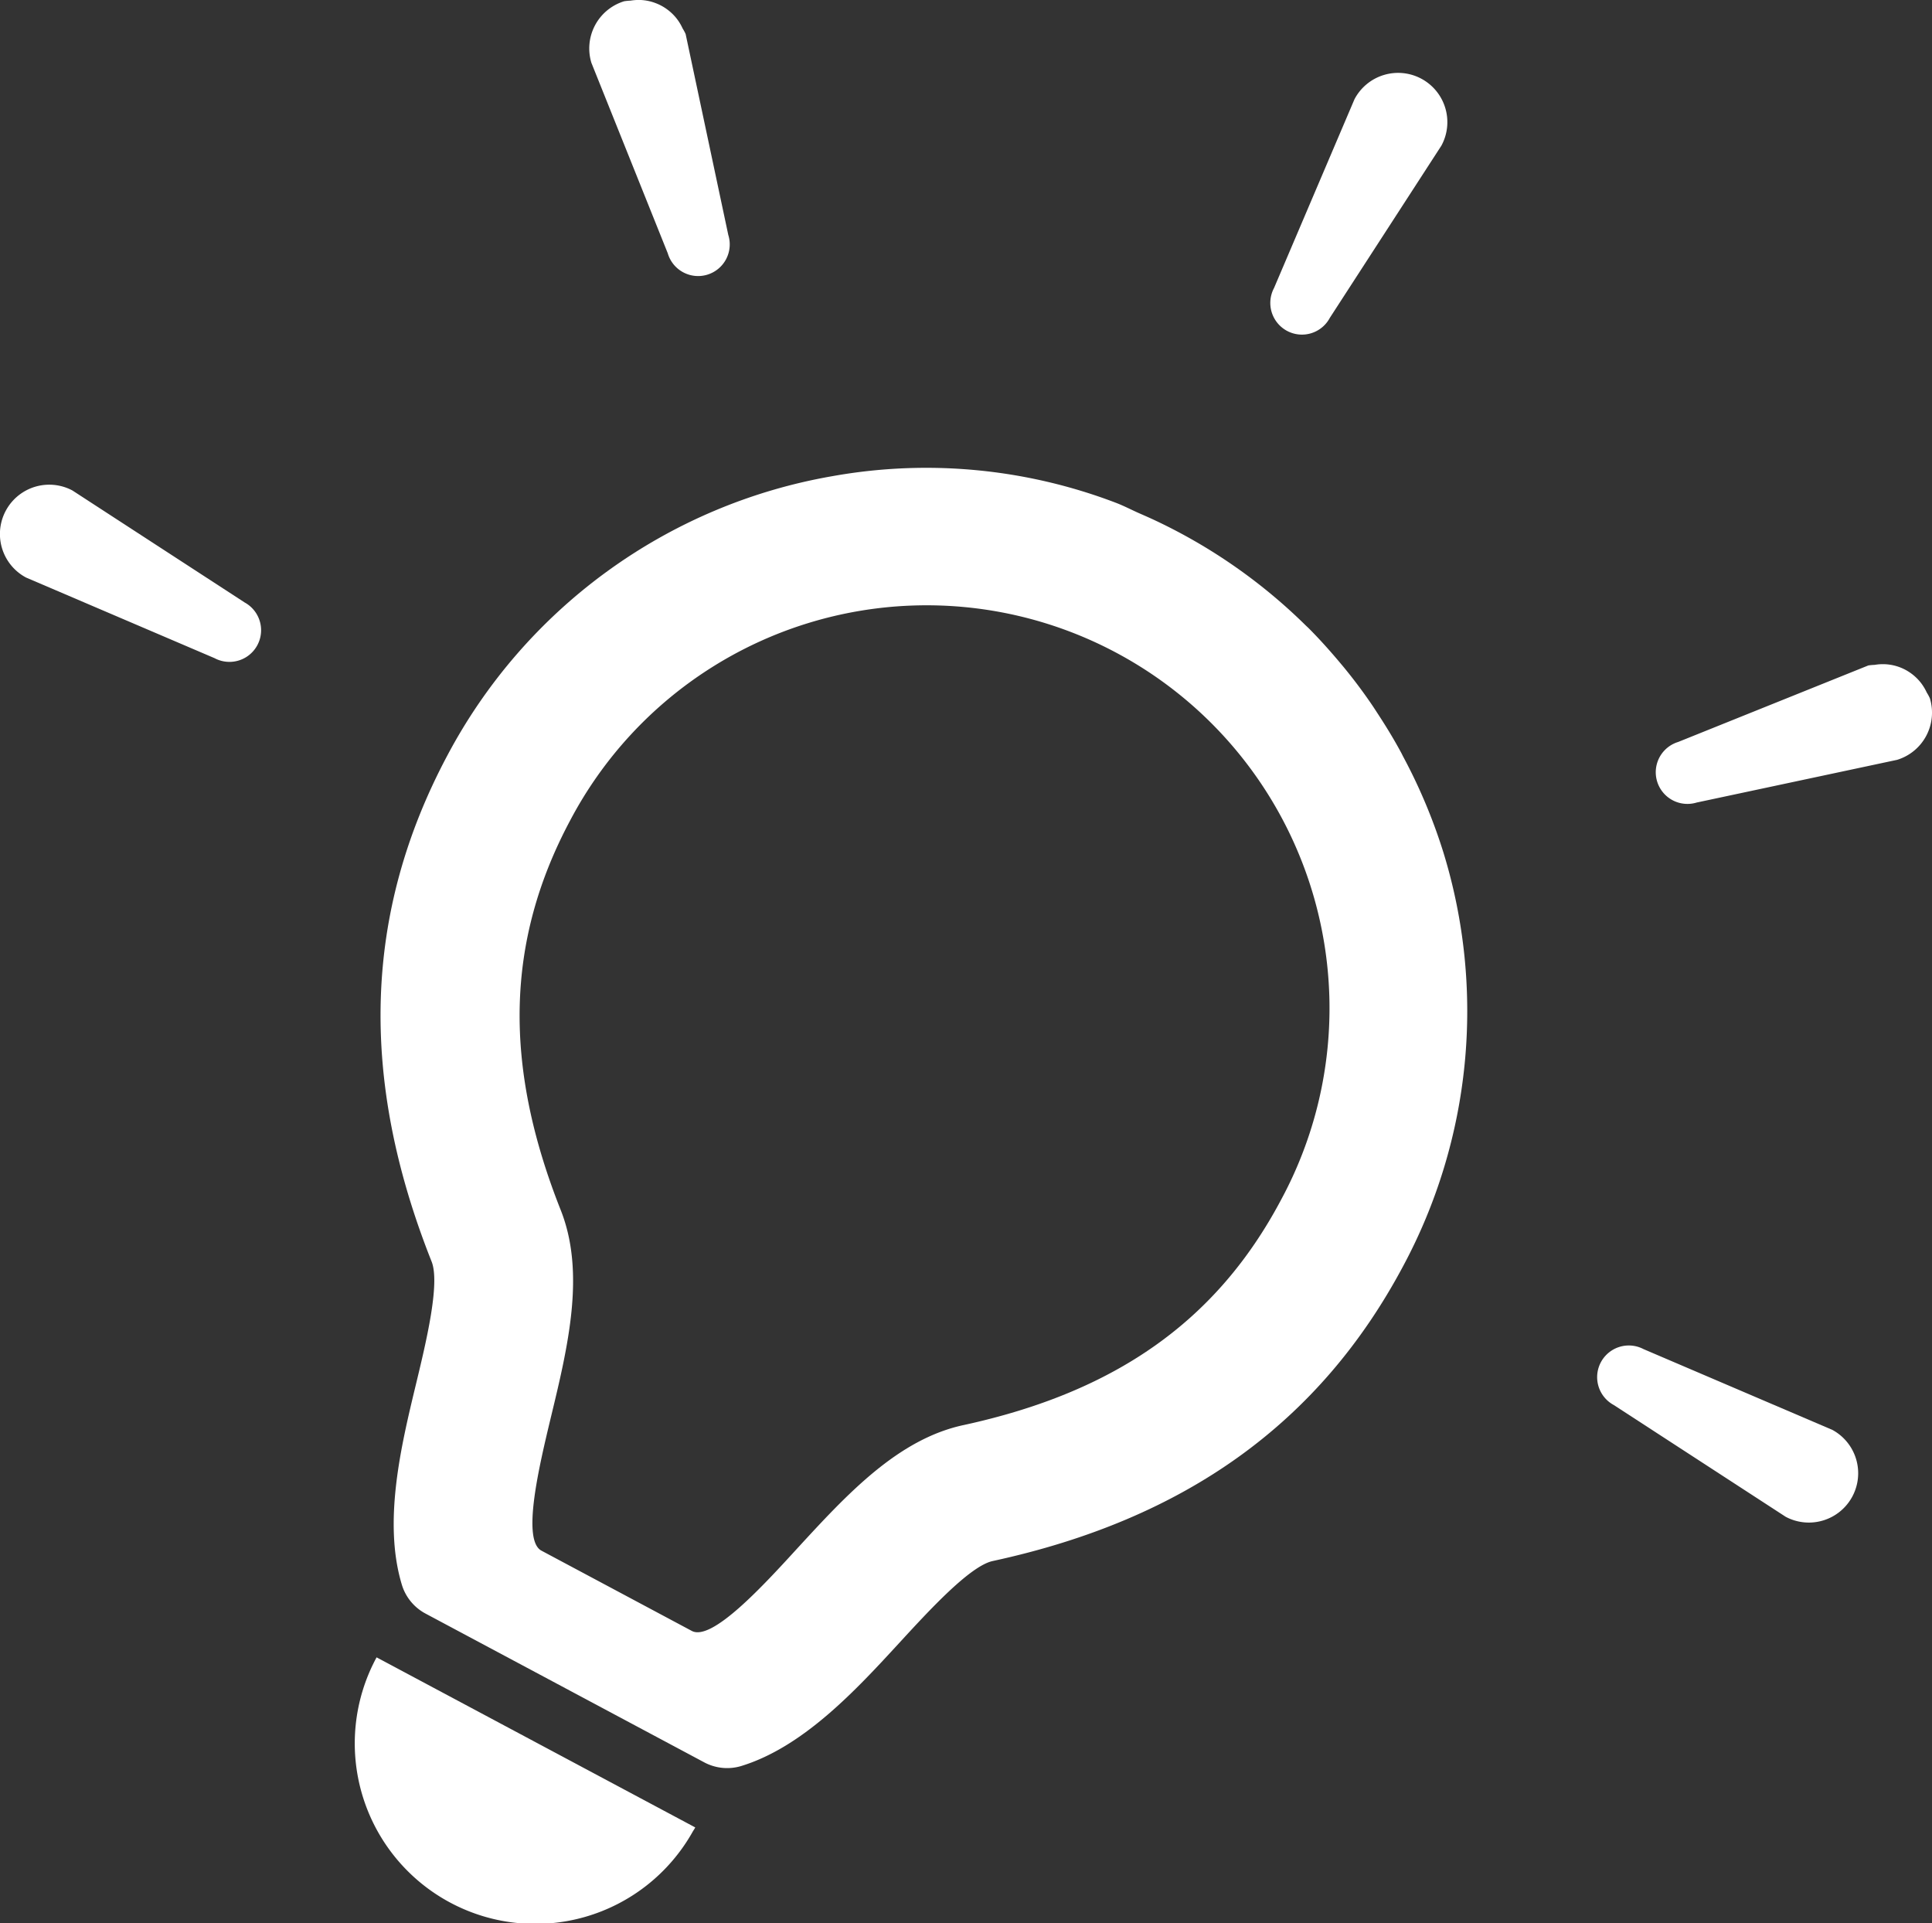 <svg xmlns="http://www.w3.org/2000/svg" xmlns:xlink="http://www.w3.org/1999/xlink" width="213" height="212" viewBox="0 0 213 212">
  <rect x="0" y="0" width="213" height="212" fill="#333333" stroke="none"/>
  <defs>
    <clipPath id="clip-path">
      <rect id="長方形_1181" data-name="長方形 1181" width="213" height="212" fill="none"/>
    </clipPath>
  </defs>
  <g id="グループ_3374" data-name="グループ 3374" clip-path="url(#clip-path)">
    <path id="パス_411" data-name="パス 411" d="M123.842,45.438c-.053-.1-.1-.2-.151-.3-.818-1.525-1.715-2.993-2.661-4.435-.173-.268-.347-.536-.524-.8q-1.4-2.067-2.967-3.994c-.211-.264-.43-.521-.648-.781-1.089-1.295-2.216-2.556-3.411-3.756-.136-.136-.279-.26-.411-.393a60.131,60.131,0,0,0-16.718-11.6c-.509-.238-1.022-.461-1.538-.687-.886-.389-1.73-.838-2.642-1.185a58.646,58.646,0,0,0-31.215-2.925A59.555,59.555,0,0,0,18.488,45.385c-9.2,17.281-9.771,35.532-1.73,55.773.957,2.4-.6,8.875-1.742,13.6-1.636,6.783-3.645,15.178-1.512,22.109a5.368,5.368,0,0,0,2.639,3.126l30.624,16.345a5.372,5.372,0,0,0,4.064.449c6.913-2.091,12.756-8.448,17.483-13.585,3.291-3.579,7.788-8.478,10.3-9.029,21.26-4.6,36.07-15.254,45.268-32.535a59.457,59.457,0,0,0,4.433-45.554,60.468,60.468,0,0,0-4.474-10.645M75.381,119.19c-7.275,1.574-12.892,7.7-18.335,13.619-3.736,4.088-9.39,10.245-11.6,9.067l-16.578-8.848c-2.2-1.174-.253-9.309,1.04-14.7C31.8,110.508,33.732,102.419,31,95.5c-6.359-16.024-6.046-29.655,1-42.9A44.418,44.418,0,1,1,110.37,94.428c-7.049,13.246-18.158,21.112-34.989,24.763" transform="translate(30.825 37.905)" fill="#fff"/>
    <path id="パス_412" data-name="パス 412" d="M12.736,48.4A19.9,19.9,0,0,0,47.574,67.642c.083-.147.181-.279.26-.43l.034-.064Z" transform="translate(28.782 134.294)" fill="#fff"/>
    <path id="パス_413" data-name="パス 413" d="M39,30.55a3.482,3.482,0,0,0,4.716-1.438l12.3-18.983a5.431,5.431,0,1,0-9.582-5.115L37.563,25.828A3.493,3.493,0,0,0,39,30.55" transform="translate(102.896 5.925)" fill="#fff"/>
    <path id="パス_414" data-name="パス 414" d="M32.56,25.893l-4.7-22.135a4.884,4.884,0,0,0-.332-.619,5.639,5.639,0,0,0-.358-.664,5.23,5.23,0,0,0-.9-1.072,4.938,4.938,0,0,0-.464-.377,5.229,5.229,0,0,0-1.312-.7A5.011,5.011,0,0,0,23.92.148,5.161,5.161,0,0,0,22.533,0a5.545,5.545,0,0,0-.75.072,6.208,6.208,0,0,0-.7.068A5.442,5.442,0,0,0,17.47,6.928l8.421,21a3.486,3.486,0,1,0,6.668-2.035" transform="translate(47.731 -0.002)" fill="#fff"/>
    <path id="パス_415" data-name="パス 415" d="M26.937,27.114,7.984,14.793a5.435,5.435,0,0,0-5.108,9.6l20.781,8.886a3.489,3.489,0,1,0,3.279-6.16" transform="translate(0 39.273)" fill="#fff"/>
    <path id="パス_416" data-name="パス 416" d="M78.309,22.534a5.307,5.307,0,0,0-.358-.661,5.155,5.155,0,0,0-.9-1.076,4.887,4.887,0,0,0-.46-.377,5.286,5.286,0,0,0-4.03-.947,5.441,5.441,0,0,0-.7.064L50.9,27.97a3.49,3.49,0,0,0,2.036,6.678l22.1-4.707a5.439,5.439,0,0,0,3.611-6.787,5.14,5.14,0,0,0-.335-.619" transform="translate(134.118 53.818)" fill="#fff"/>
    <path id="パス_417" data-name="パス 417" d="M72.618,48.588,51.836,39.7a3.491,3.491,0,0,0-3.279,6.164L67.51,58.184a5.435,5.435,0,0,0,5.108-9.6" transform="translate(129.36 109.016)" fill="#fff"/>
  </g>
</svg>

